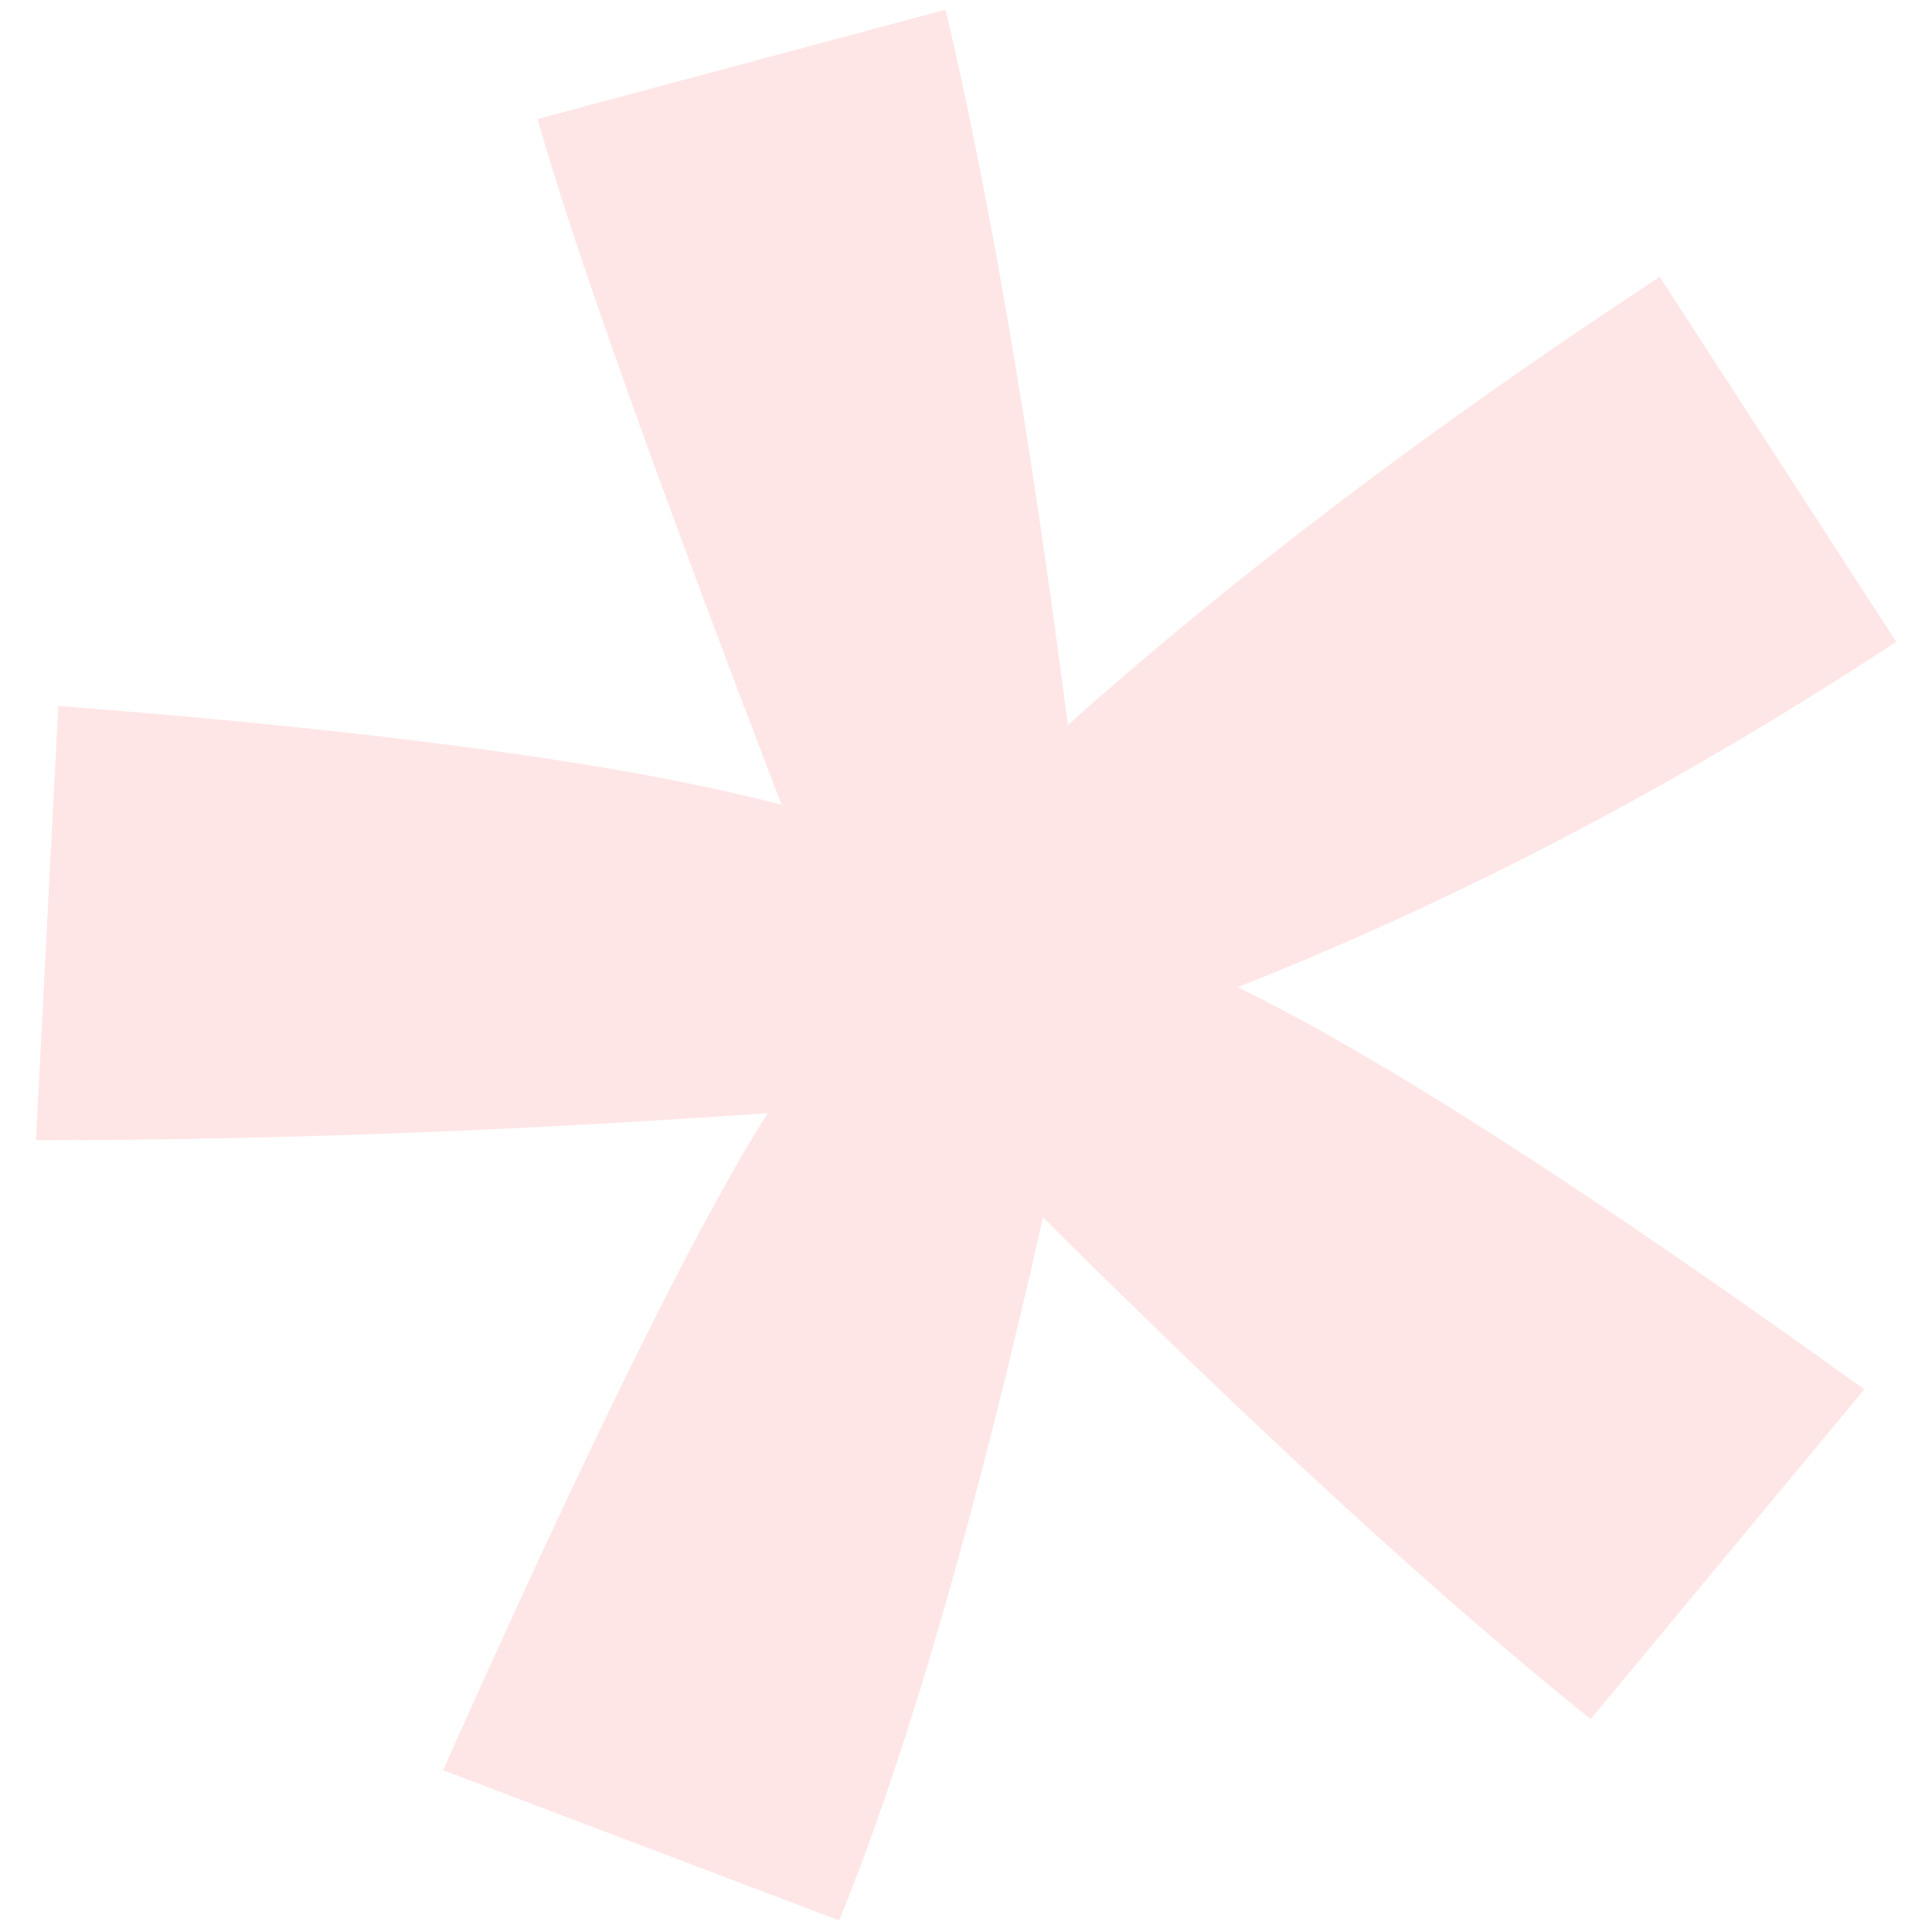 <?xml version="1.0" encoding="utf-8"?>
<!-- Generator: Adobe Illustrator 23.0.0, SVG Export Plug-In . SVG Version: 6.00 Build 0)  -->
<svg version="1.1" id="Layer_2" xmlns="http://www.w3.org/2000/svg" xmlns:xlink="http://www.w3.org/1999/xlink" x="0px" y="0px"
	 viewBox="0 0 1000 1000" style="enable-background:new 0 0 1000 1000;" xml:space="preserve">
<style type="text/css">
	.st0{opacity:0.1;enable-background:new    ;}
	.st1{fill:#FF0000;}
</style>
<g id="_" class="st0">
	<path class="st1" d="M18.59,590.2l11.58-224.81c168.99,13.02,293.78,30.06,374.37,51.14C338.99,245.7,296.87,127.4,278.22,61.6
		L489.44,5c22.85,96.93,43.94,220.35,63.3,370.25c86.48-77.28,188.6-154.61,306.32-231.96l122.44,188.9
		c-112.41,73.84-226.03,133.44-340.87,178.77c73.02,35.62,181.14,105.01,324.33,208.19L823.33,889.81
		c-76.89-61.61-171.4-148.19-283.49-259.72c-35.19,156.19-70.33,277.51-105.46,363.94l-205.07-77.76
		c75.44-169.05,131.45-282.42,168.05-340.12C265.57,585.44,139.31,590.12,18.59,590.2z"/>
</g>
</svg>
